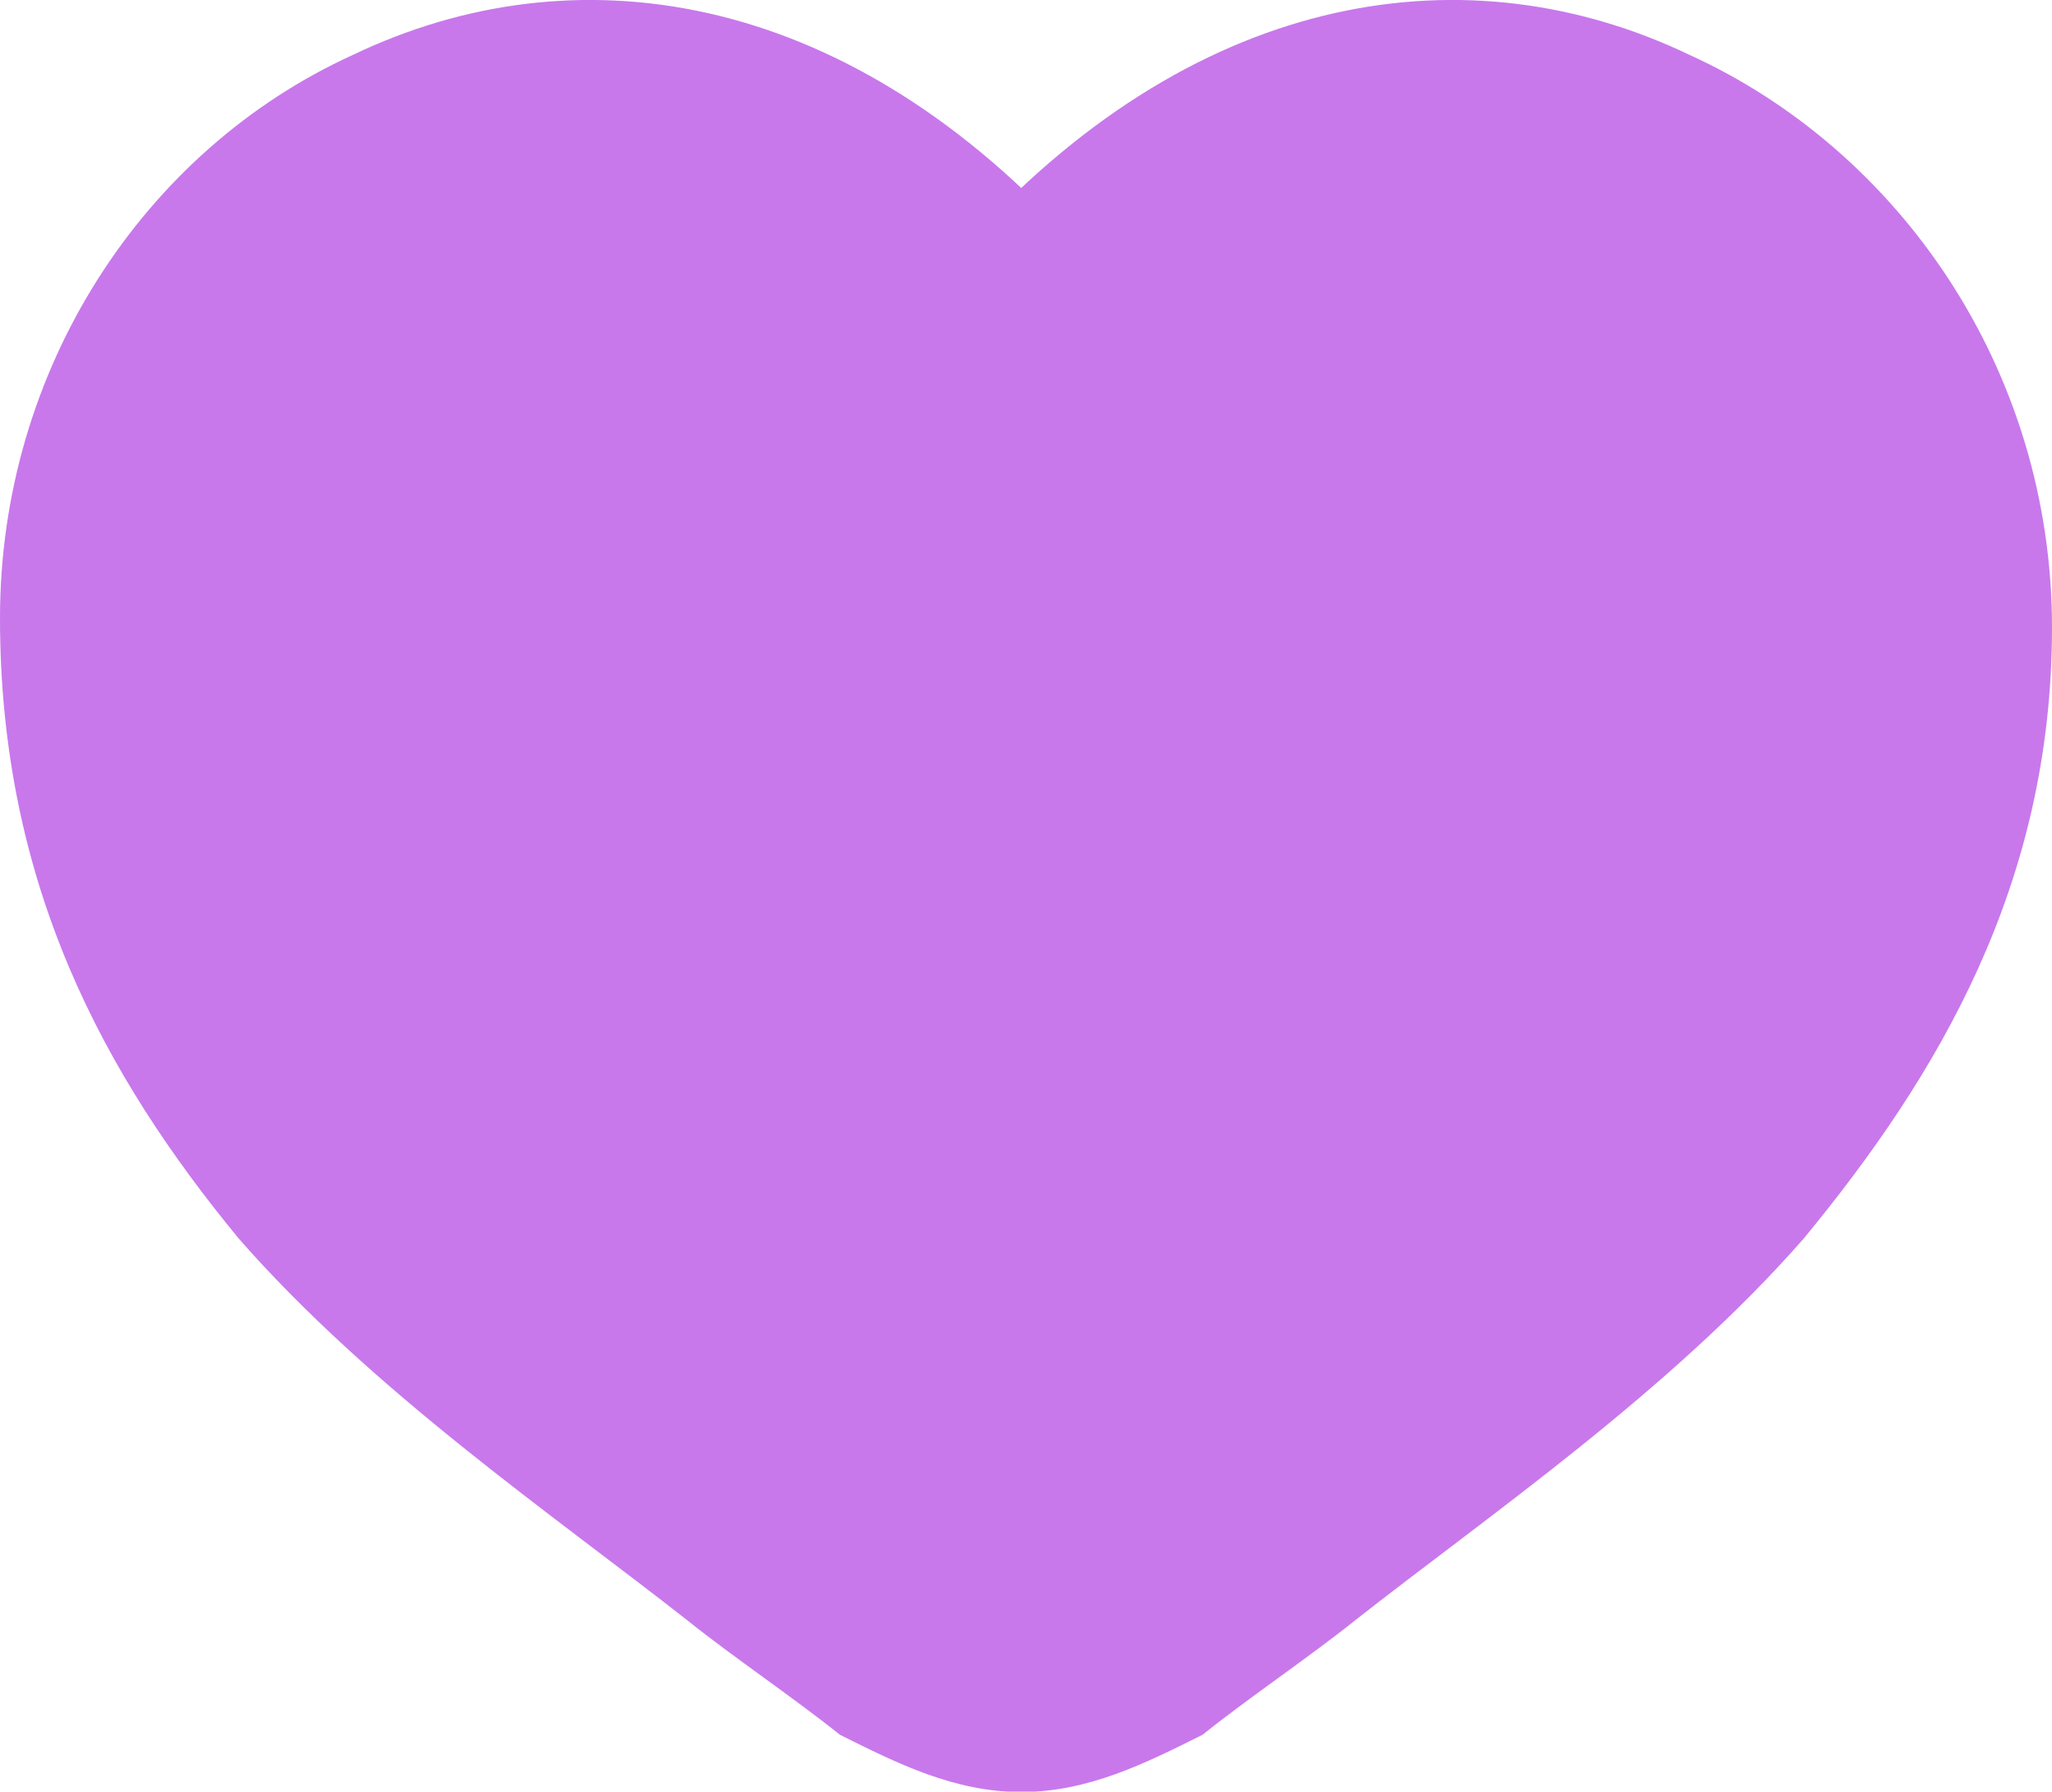 <svg xmlns="http://www.w3.org/2000/svg" viewBox="1.3 2.526 21.5 18.77">
	<path d="M12 9ZM12 19 15.5 19.5ZC12 19 12 9 12 9H1.3C1.3 11.8 2.4 13.8 3.8 15.5 5.2 17.1 7.1 18.4 8.5 19.5ZC12 19 12 9 12 9 12 9 12 6 12 6L12.5 5C10.1 2.4 7.3 2 5 3.1 2.8 4.1 1.3 6.4 1.3 9ZM8.5 19.5C9 19.9 9.6 20.3 10.1 20.7 10.7 21 11.3 21.3 12 21.3V19ZM15.5 19.5C16.9 18.4 18.8 17.1 20.2 15.5 21.6 13.8 22.8 11.8 22.8 9.1ZM22.8 9.1C22.8 6.4 21.2 4.1 19 3.1 16.7 2 13.9 2.4 11.5 5L12 6C12 6 12 9 12 9H12ZC3.9 3 12 19 12 19V21.3C12.7 21.3 13.3 21 13.9 20.7 14.4 20.3 15 19.9 15.5 19.5Z" fill="#c878eb"/>
</svg>